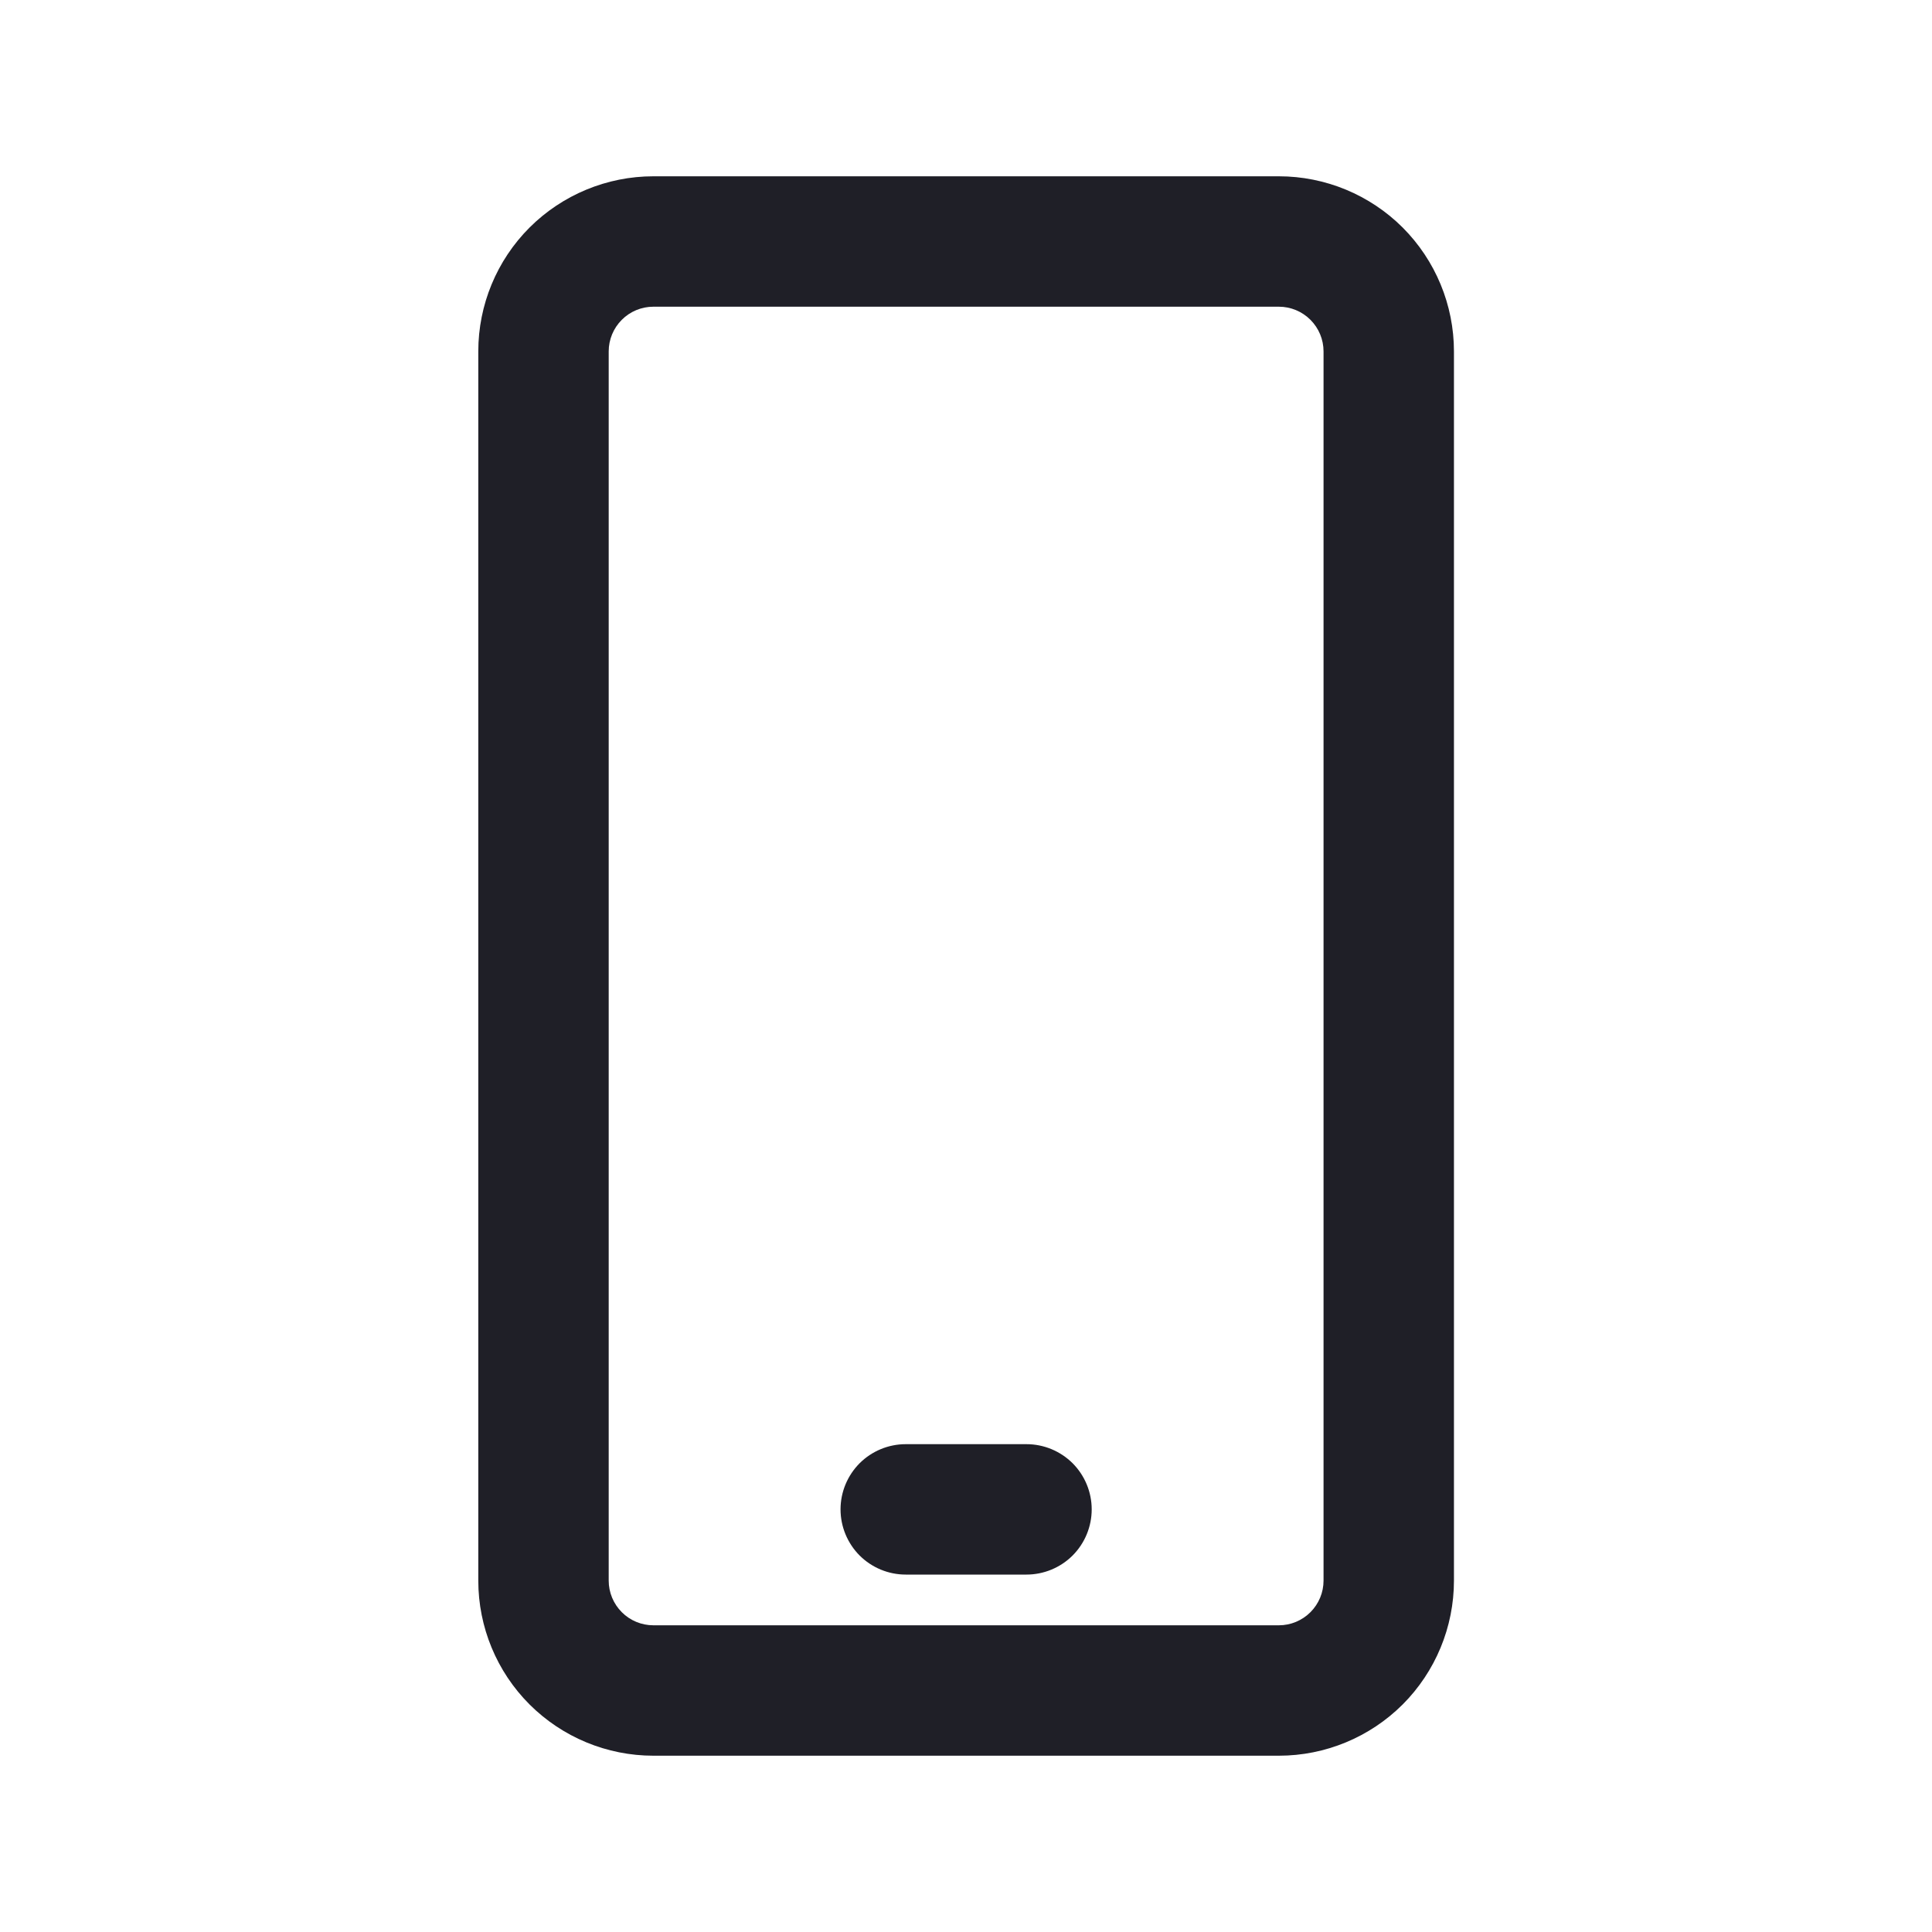 <svg width="32" height="32" viewBox="0 0 32 32" fill="none" xmlns="http://www.w3.org/2000/svg">
<path d="M21.182 2.92H10.822C10.053 2.92 9.315 3.226 8.771 3.769C8.227 4.313 7.922 5.051 7.922 5.82V26.18C7.922 26.949 8.227 27.687 8.771 28.231C9.315 28.774 10.053 29.08 10.822 29.08H21.182C21.951 29.08 22.689 28.774 23.233 28.231C23.776 27.687 24.082 26.949 24.082 26.18V5.82C24.082 5.051 23.776 4.313 23.233 3.769C22.689 3.226 21.951 2.92 21.182 2.92ZM21.922 26.18C21.922 26.376 21.844 26.564 21.705 26.703C21.566 26.842 21.378 26.92 21.182 26.92H10.822C10.626 26.92 10.437 26.842 10.299 26.703C10.16 26.564 10.082 26.376 10.082 26.18V5.82C10.082 5.624 10.16 5.436 10.299 5.297C10.437 5.158 10.626 5.08 10.822 5.08H21.182C21.378 5.08 21.566 5.158 21.705 5.297C21.844 5.436 21.922 5.624 21.922 5.82V26.18Z" fill="#070710" fill-opacity="0.9"/>
<path d="M17.002 23.92H15.002C14.715 23.92 14.441 24.034 14.238 24.236C14.036 24.439 13.922 24.713 13.922 25C13.922 25.286 14.036 25.561 14.238 25.764C14.441 25.966 14.715 26.08 15.002 26.08H17.002C17.288 26.08 17.563 25.966 17.766 25.764C17.968 25.561 18.082 25.286 18.082 25C18.082 24.713 17.968 24.439 17.766 24.236C17.563 24.034 17.288 23.92 17.002 23.92Z" fill="#070710" fill-opacity="0.9"/>
</svg>
